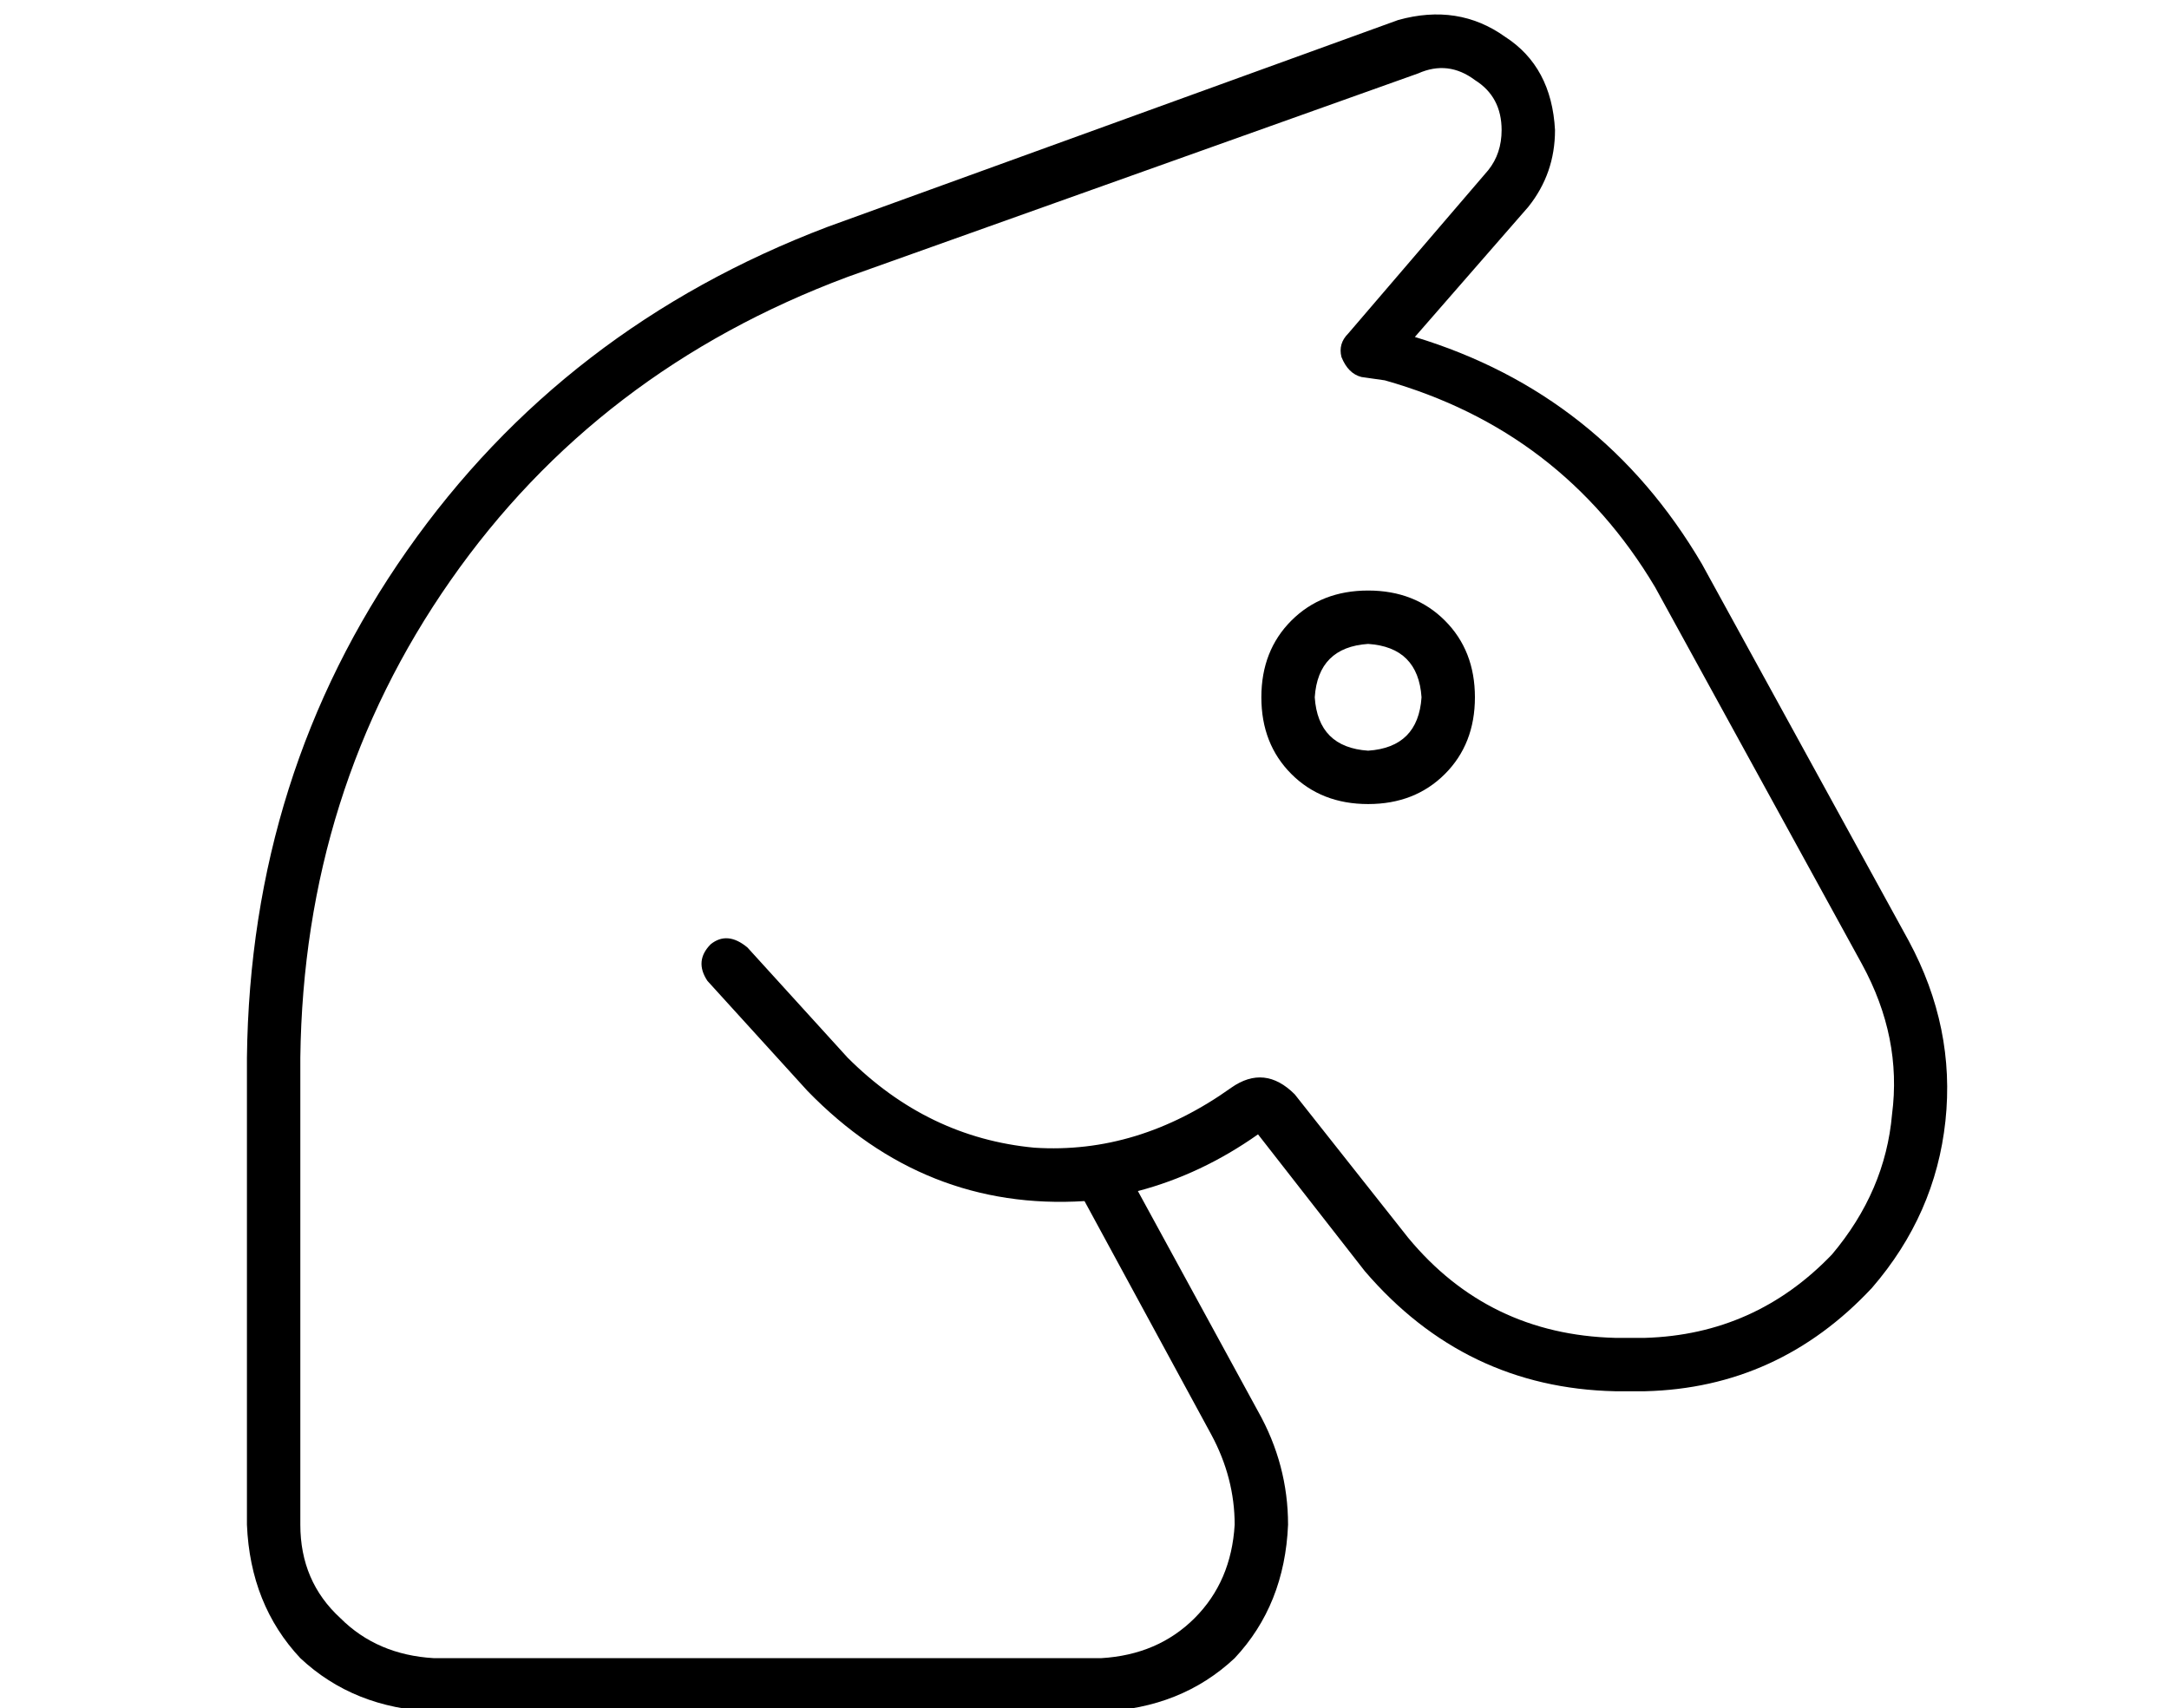 <?xml version="1.0" standalone="no"?>
<!DOCTYPE svg PUBLIC "-//W3C//DTD SVG 1.1//EN" "http://www.w3.org/Graphics/SVG/1.1/DTD/svg11.dtd" >
<svg xmlns="http://www.w3.org/2000/svg" xmlns:xlink="http://www.w3.org/1999/xlink" version="1.1" viewBox="-10 -40 650 512">
   <path fill="currentColor"
d="M415 -18q9 -4 17 2v0v0q8 5 8 15q0 7 -4 12l-42 49v0q-3 3 -2 7q2 5 6 6l7 1v0q53 15 81 62l62 113v0q12 22 9 45q-2 23 -18 42q-23 24 -56 25h-9v0q-38 -1 -62 -30l-34 -43v0q-9 -9 -19 -2q-28 20 -59 18q-32 -3 -56 -27l-30 -33v0q-6 -5 -11 -1q-5 5 -1 11l30 33v0
q35 36 83 33l38 70v0q7 13 7 27q-1 17 -12 28t-28 12h-200v0q-17 -1 -28 -12q-12 -11 -12 -28v-140v0q1 -80 45 -143t119 -91l171 -61v0zM367 383l-36 -66l36 66l-36 -66q19 -5 36 -17l32 41v0q30 35 75 36h9v0q40 -1 68 -31q19 -22 22 -50t-11 -54l-62 -113v0
q-30 -51 -86 -68l34 -39v0q8 -10 8 -23q-1 -19 -15 -28q-14 -10 -32 -5l-171 62v0q-79 30 -126 97t-48 152v140v0q1 24 16 40q16 15 40 16h200v0q24 -1 40 -16q15 -16 16 -40q0 -18 -9 -34v0zM416 169q-1 15 -16 16q-15 -1 -16 -16q1 -15 16 -16q15 1 16 16v0zM400 137
q-14 0 -23 9v0v0q-9 9 -9 23t9 23t23 9t23 -9t9 -23t-9 -23t-23 -9v0z" />
</svg>
